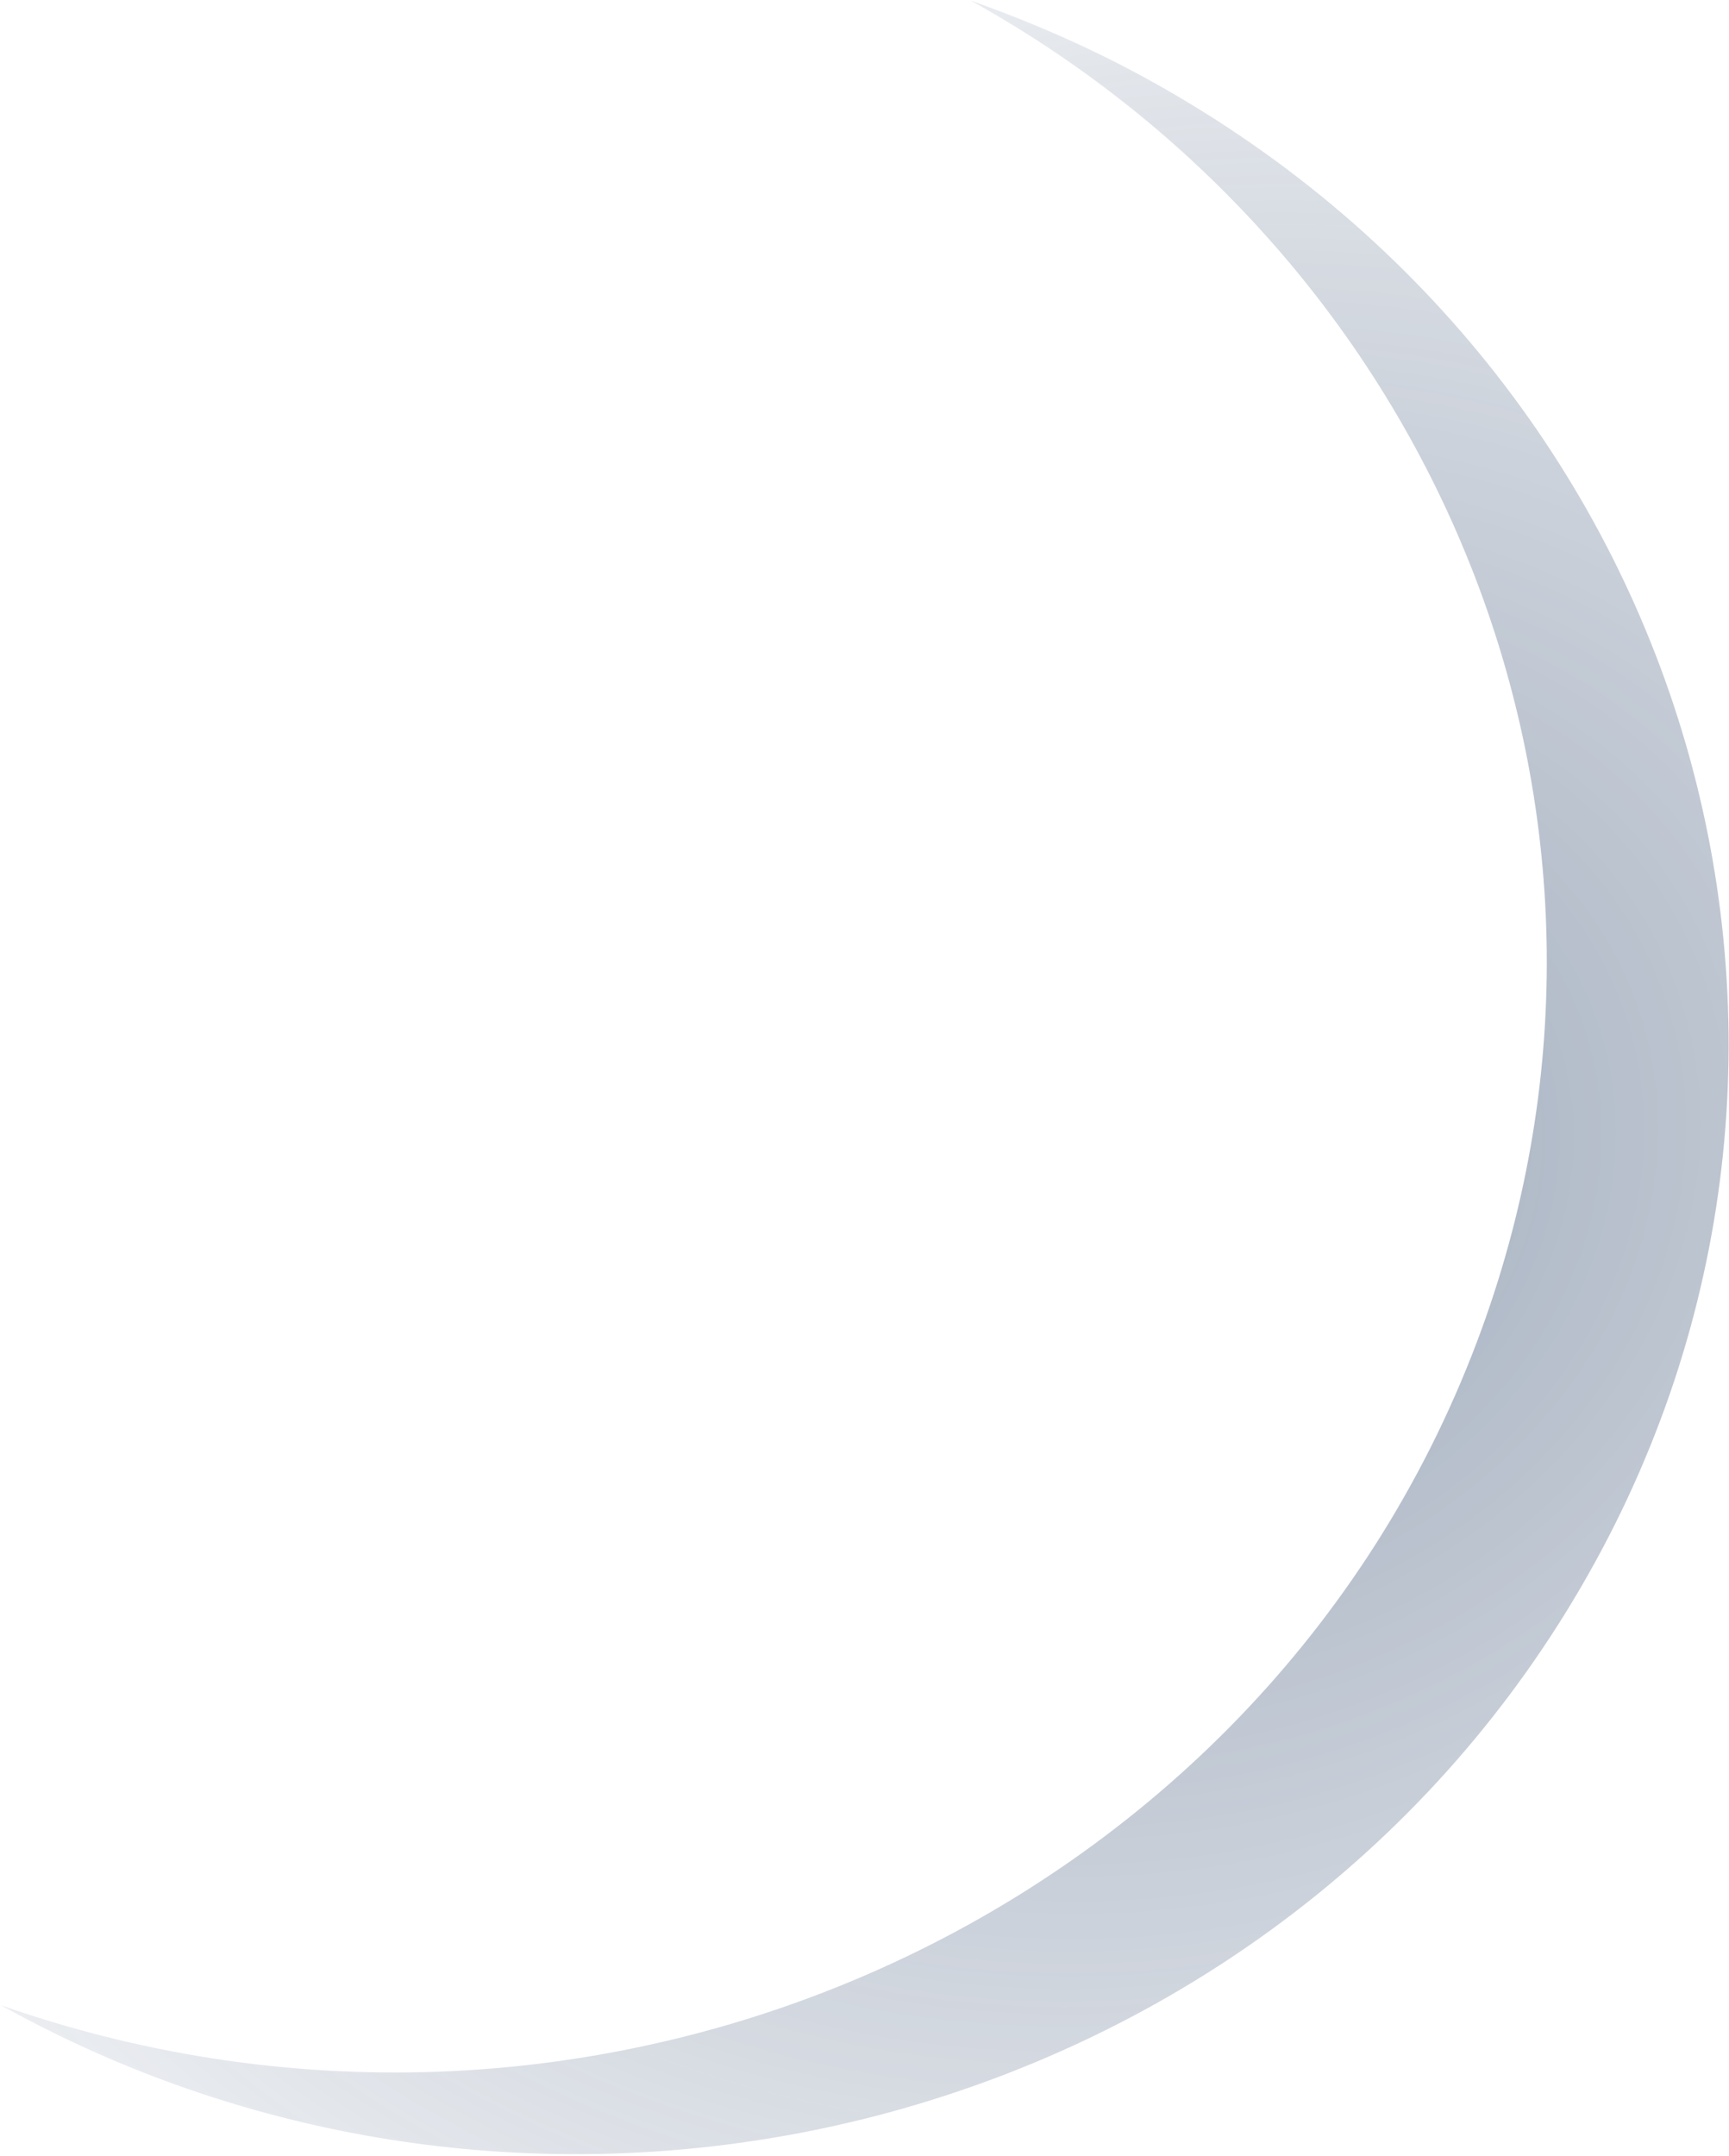 <svg width="389" height="485" viewBox="0 0 389 485" fill="none" xmlns="http://www.w3.org/2000/svg">
<path d="M259.358 18.452C383.298 87.424 425.695 240.216 354.138 359.676C282.583 479.14 124.149 520.063 0.213 451.09C134.695 498.269 283.377 431.414 332.314 301.792C376 186.095 325.437 59.584 218.447 0.155C232.355 5.058 246.08 11.064 259.345 18.446L259.358 18.452Z" fill="url(#paint0_radial_101_286)"/>
<defs>
<radialGradient id="paint0_radial_101_286" cx="0" cy="0" r="1" gradientUnits="userSpaceOnUse" gradientTransform="translate(261.793 263.918) rotate(158.782) scale(325.236 277.254)">
<stop stop-color="#3E5577" stop-opacity="0.5"/>
<stop offset="1" stop-color="#3E5577" stop-opacity="0.1"/>
</radialGradient>
</defs>
</svg>
